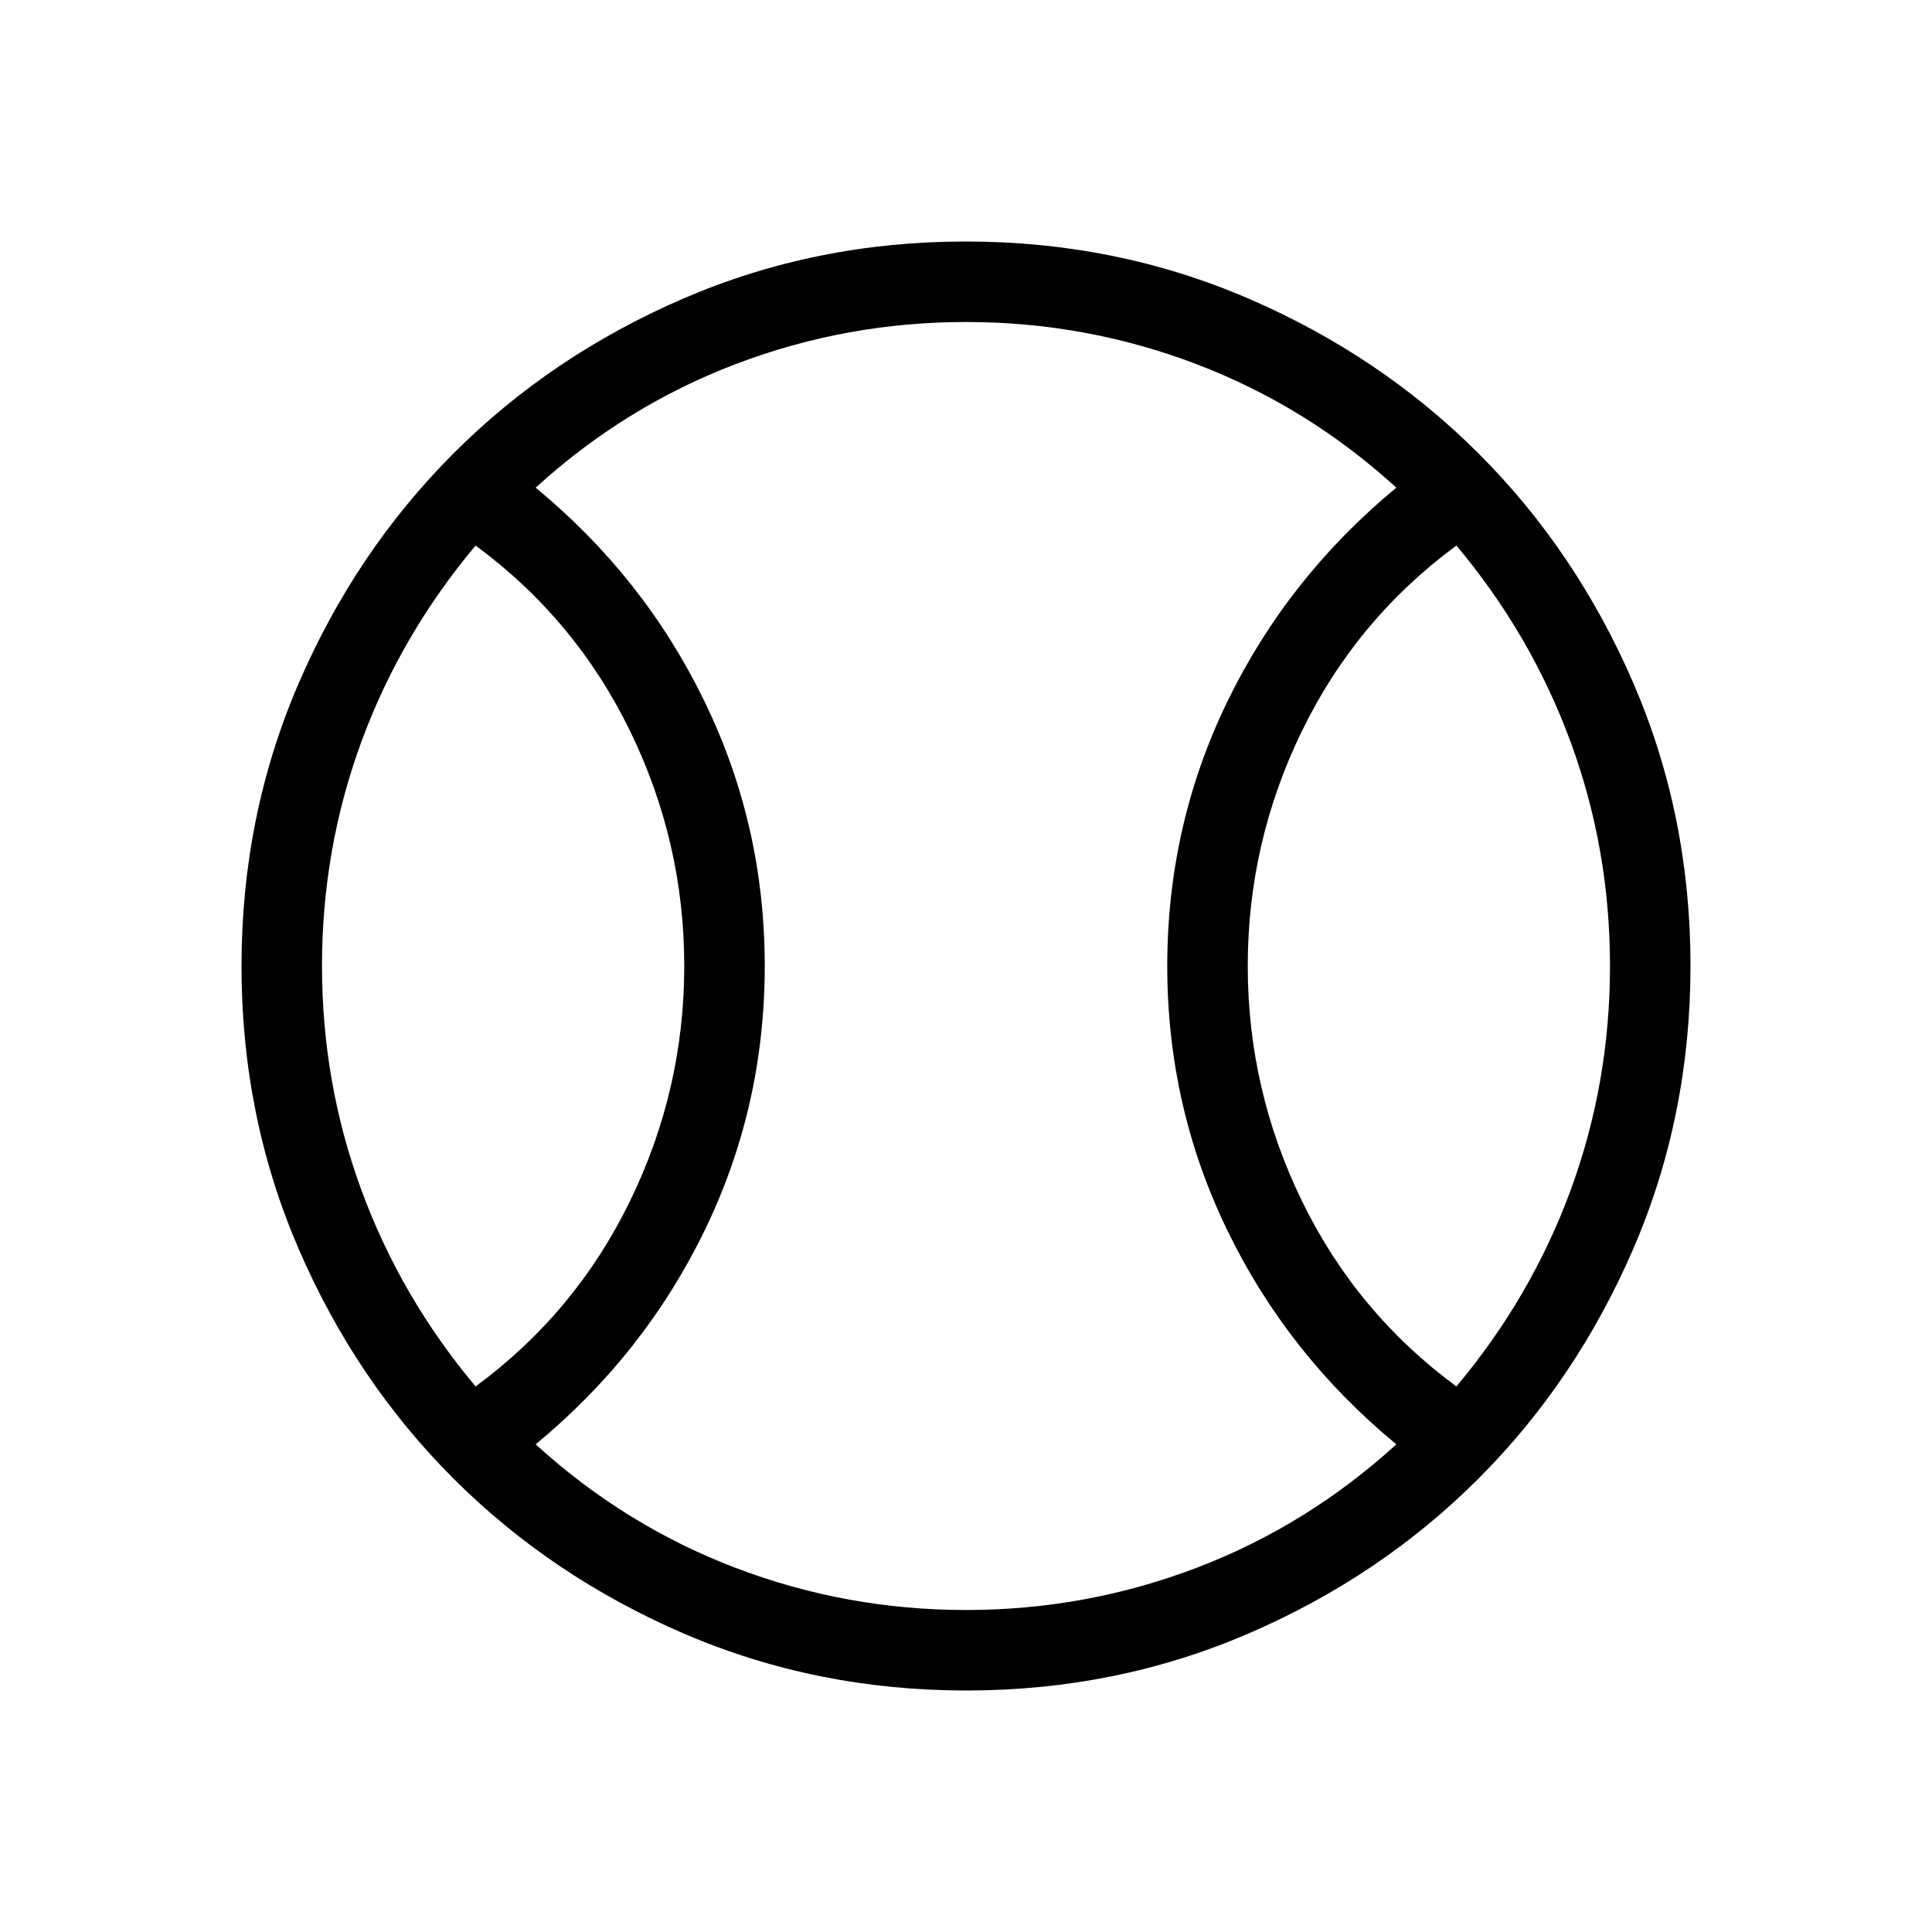 <svg xmlns="http://www.w3.org/2000/svg" width="1em" height="1em" viewBox="0 0 24 24"><path fill="currentColor" d="M5.908 17.223q1.24-.913 1.916-2.298Q8.5 13.54 8.5 12t-.676-2.925Q7.148 7.69 5.908 6.777q-.93 1.108-1.419 2.438Q4 10.546 4 12t.49 2.785q.489 1.33 1.418 2.438M12 20q1.49 0 2.864-.524q1.374-.524 2.482-1.534q-1.348-1.111-2.097-2.653Q14.5 13.75 14.5 12t.749-3.29q.75-1.54 2.097-2.652q-1.108-1.01-2.482-1.534T12 4q-1.49 0-2.864.524q-1.374.524-2.482 1.534Q8.002 7.169 8.75 8.71q.75 1.54.75 3.29t-.749 3.29q-.75 1.54-2.097 2.652q1.108 1.01 2.482 1.534T12 20m6.092-2.777q.93-1.108 1.419-2.438Q20 13.454 20 12t-.49-2.785q-.489-1.33-1.418-2.438q-1.24.913-1.916 2.298Q15.5 10.46 15.5 12t.676 2.925q.676 1.385 1.916 2.298M12.003 21q-1.866 0-3.51-.708q-1.643-.709-2.859-1.924q-1.216-1.214-1.925-2.856Q3 13.87 3 12.003q0-1.866.708-3.51q.709-1.643 1.924-2.859q1.214-1.216 2.856-1.925Q10.13 3 11.997 3q1.866 0 3.51.708q1.643.709 2.859 1.924q1.216 1.214 1.925 2.856Q21 10.13 21 11.997q0 1.866-.708 3.51q-.709 1.643-1.924 2.859q-1.214 1.216-2.856 1.925Q13.87 21 12.003 21"/></svg>